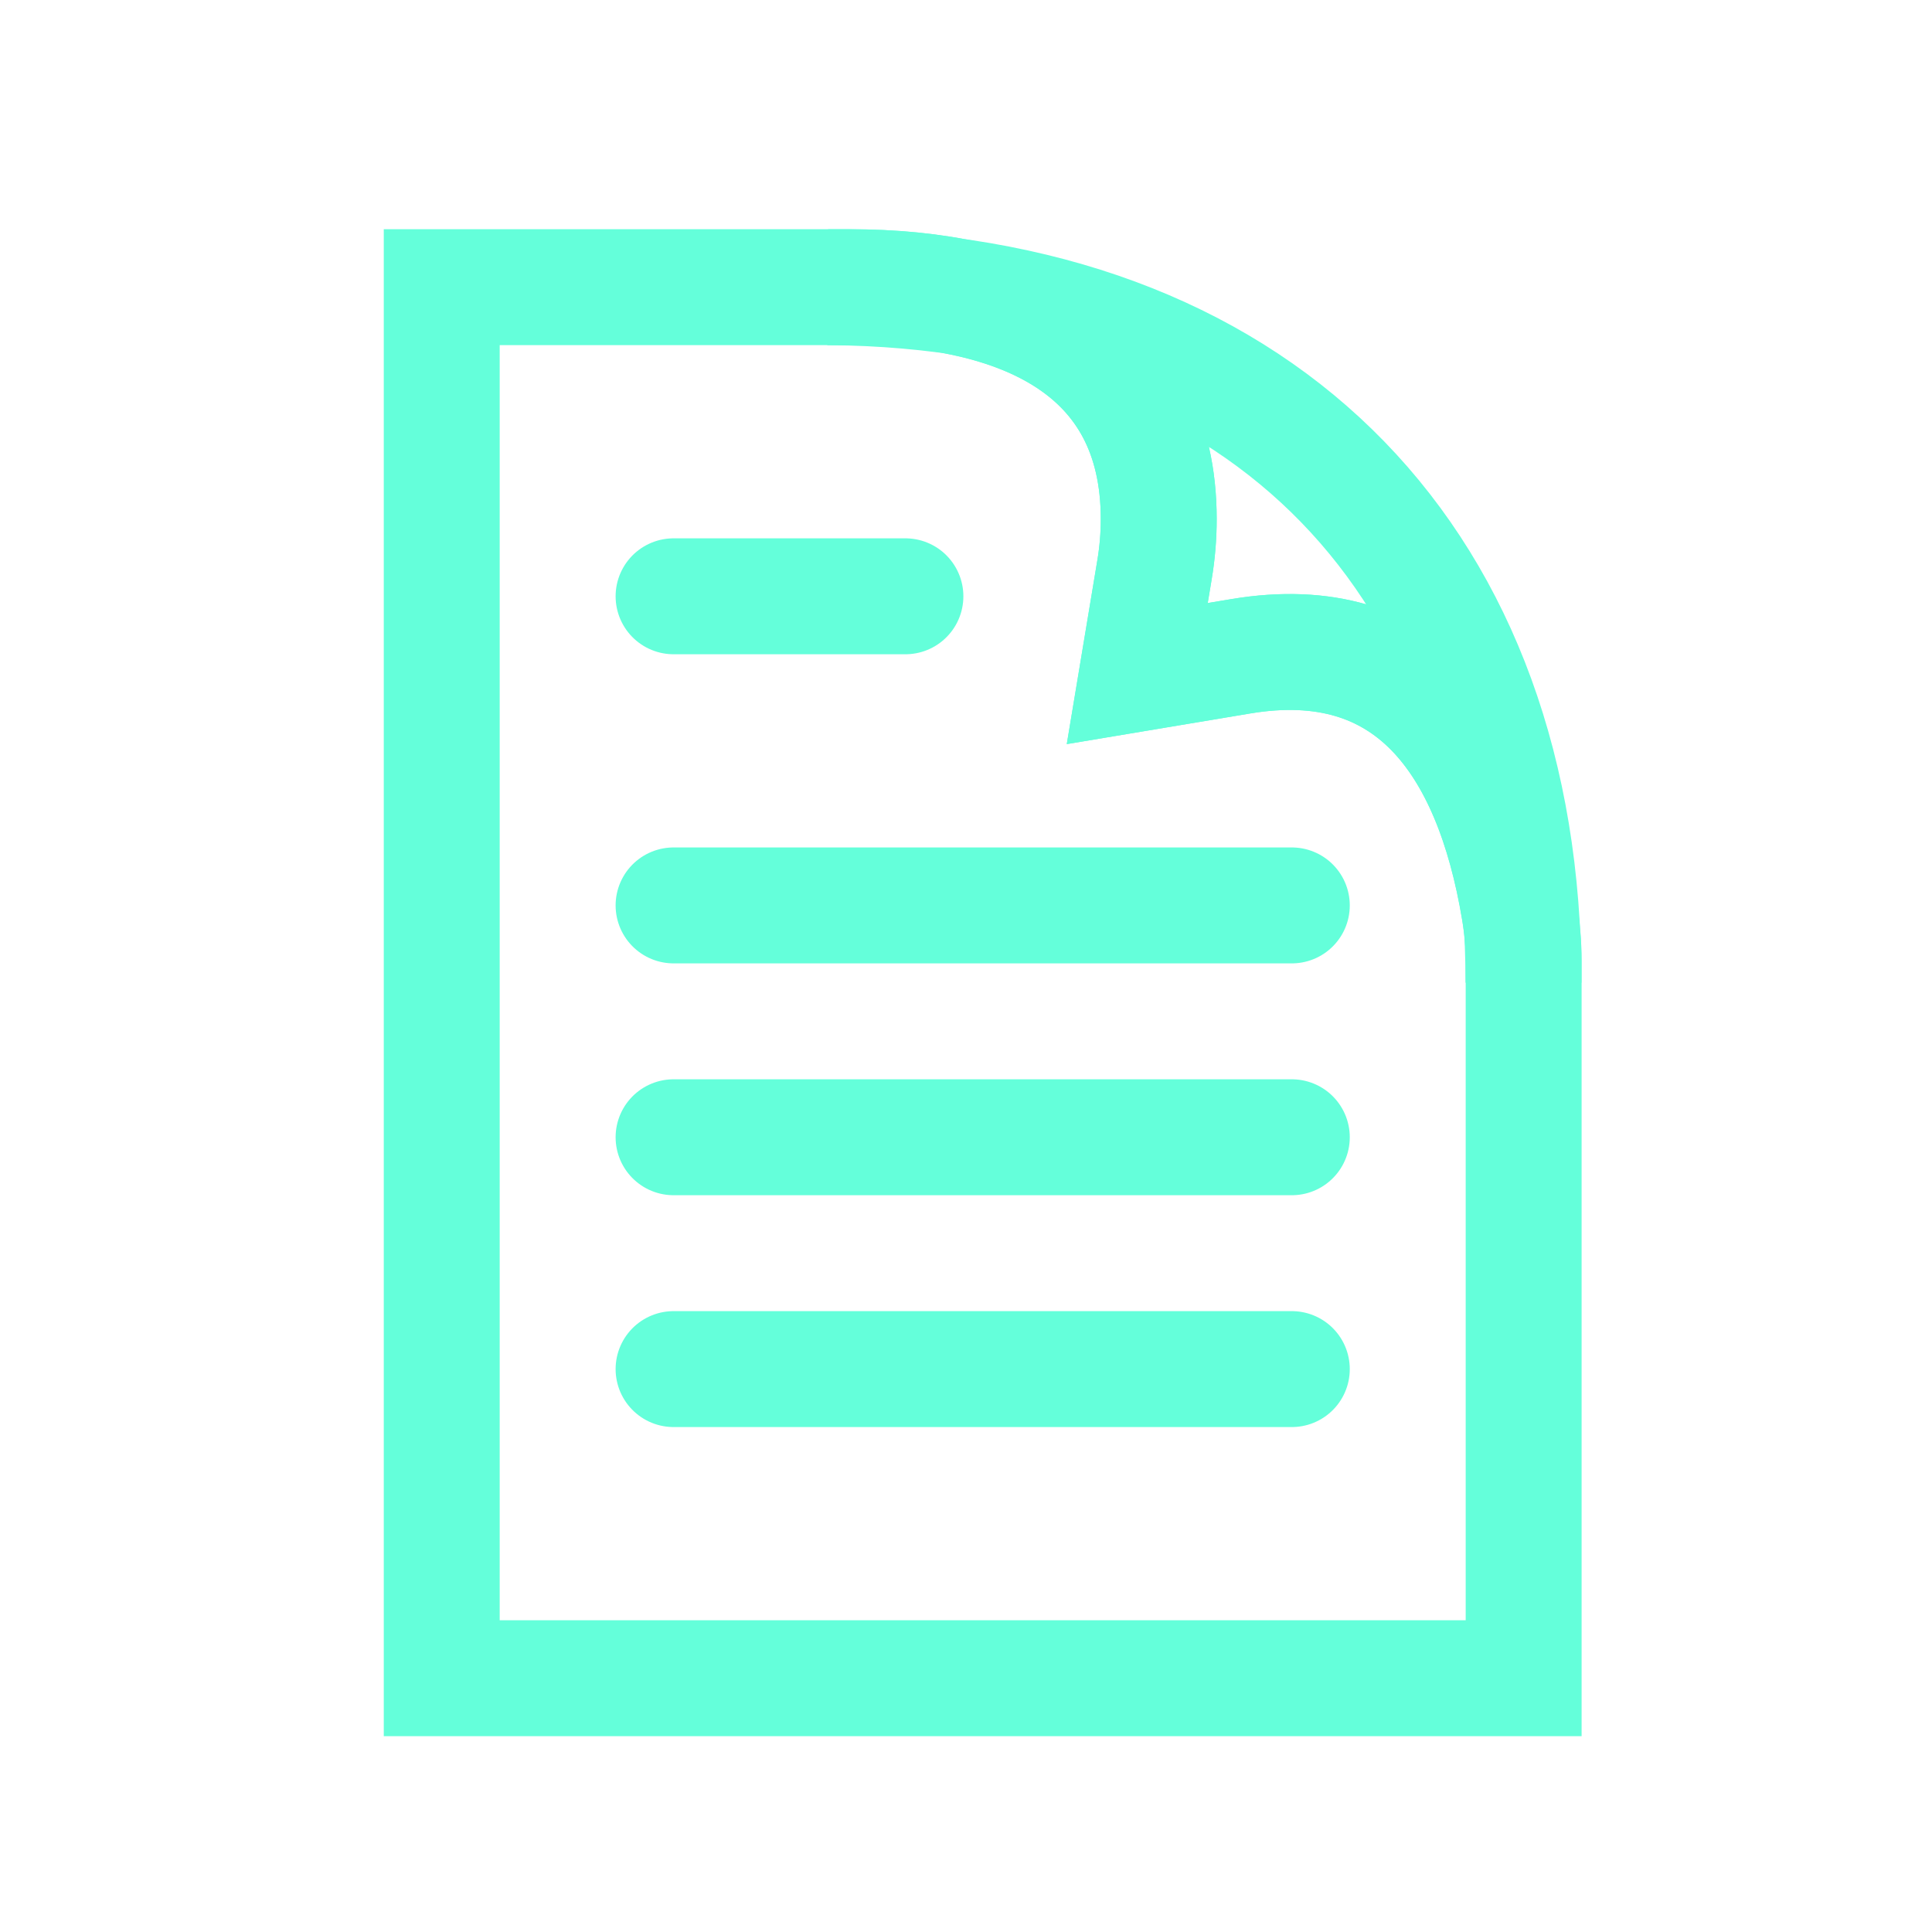 <svg width="25" height="25" viewBox="0 0 25 25" fill="none" xmlns="http://www.w3.org/2000/svg">
<path fill-rule="evenodd" clip-rule="evenodd" d="M5.716 3.716L10.994 3.716C13.203 3.716 14.994 4.507 14.994 6.717C14.994 6.937 14.975 7.157 14.939 7.374L14.716 8.716L16.059 8.492C18.238 8.129 19.298 9.602 19.661 11.781C19.697 11.998 19.716 12.218 19.716 12.438V21.716H5.716V3.716Z" stroke="#64ffda" stroke-width="1.5" stroke-linecap="round"/>
<path fill-rule="evenodd" clip-rule="evenodd" d="M14.939 7.376L14.716 8.716L16.055 8.492C18.234 8.128 19.295 9.599 19.659 11.778C19.696 11.996 19.714 12.216 19.714 12.437V12.716C19.714 7.287 16.388 3.869 10.995 3.721L10.716 3.717H10.994C13.203 3.717 14.994 4.508 14.994 6.717C14.994 6.938 14.976 7.158 14.939 7.376Z" stroke="#64ffda" stroke-width="1.5" stroke-linecap="round"/>
<path d="M8.716 7.716H11.716" stroke="#64ffda" stroke-width="1.5" stroke-linecap="round"/>
<path d="M8.716 11.716H16.716" stroke="#64ffda" stroke-width="1.5" stroke-linecap="round"/>
<path d="M8.716 14.716H16.716" stroke="#64ffda" stroke-width="1.5" stroke-linecap="round"/>
<path d="M8.716 17.716H16.716" stroke="#64ffda" stroke-width="1.5" stroke-linecap="round"/>
</svg>
